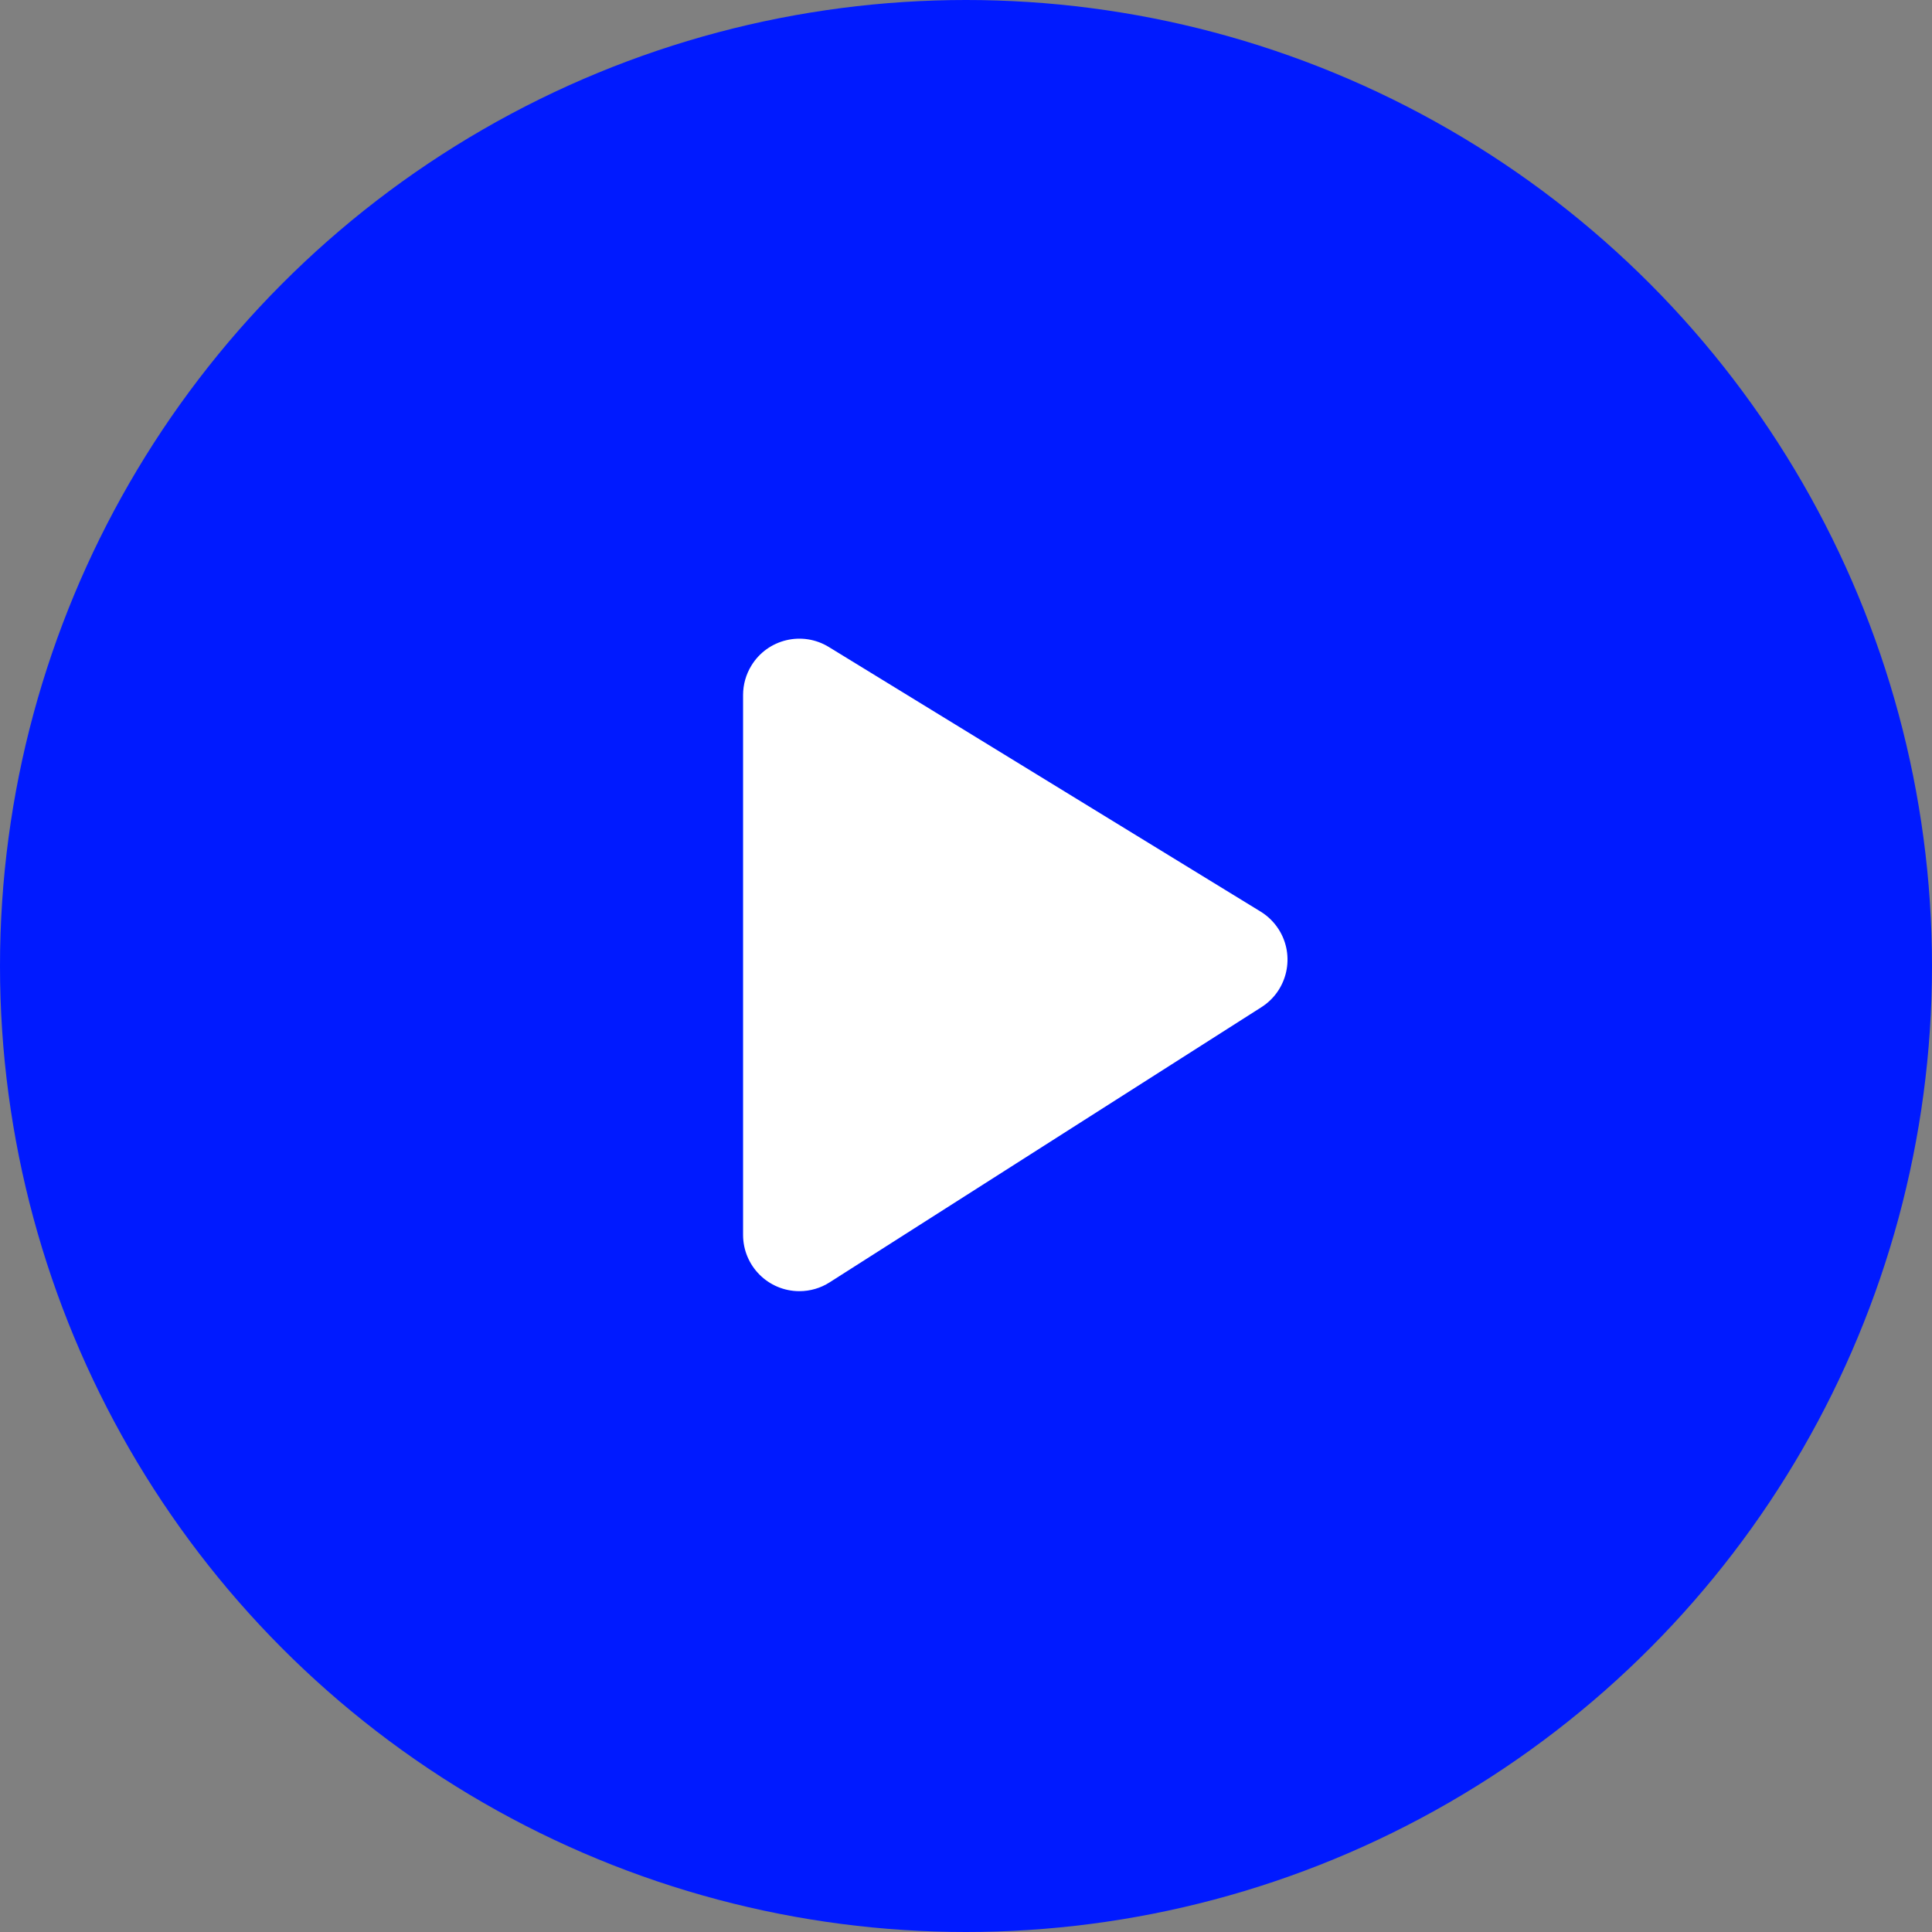 <?xml version="1.0" encoding="UTF-8"?>
<svg version="1.1" viewBox="0 0 26 26" xmlns="http://www.w3.org/2000/svg">
    <rect x="0" y="0" width="26" height="26" fill="#808080" stroke="none"/>
    <g fill="none" fill-rule="evenodd">
        <g transform="translate(-1312 -580)">
            <g transform="translate(1274 20)">
                <g transform="translate(0 504)">
                    <g transform="translate(37 55)">
                        <g transform="translate(1 1)">
                            <circle cx="13" cy="13" r="13" fill="#001AFF"/>
                            <path d="m10 9.354v7.264c0 0.419 0.339 0.758 0.758 0.758 0.144 0 0.286-0.041 0.407-0.119l5.811-3.703c0.353-0.225 0.457-0.694 0.232-1.047-0.062-0.097-0.145-0.179-0.243-0.239l-5.811-3.561c-0.357-0.219-0.824-0.107-1.042 0.25-0.073 0.119-0.112 0.256-0.112 0.396z" fill="#fff"/>
                        </g>
                    </g>
                </g>
            </g>
        </g>
    </g>
</svg>

